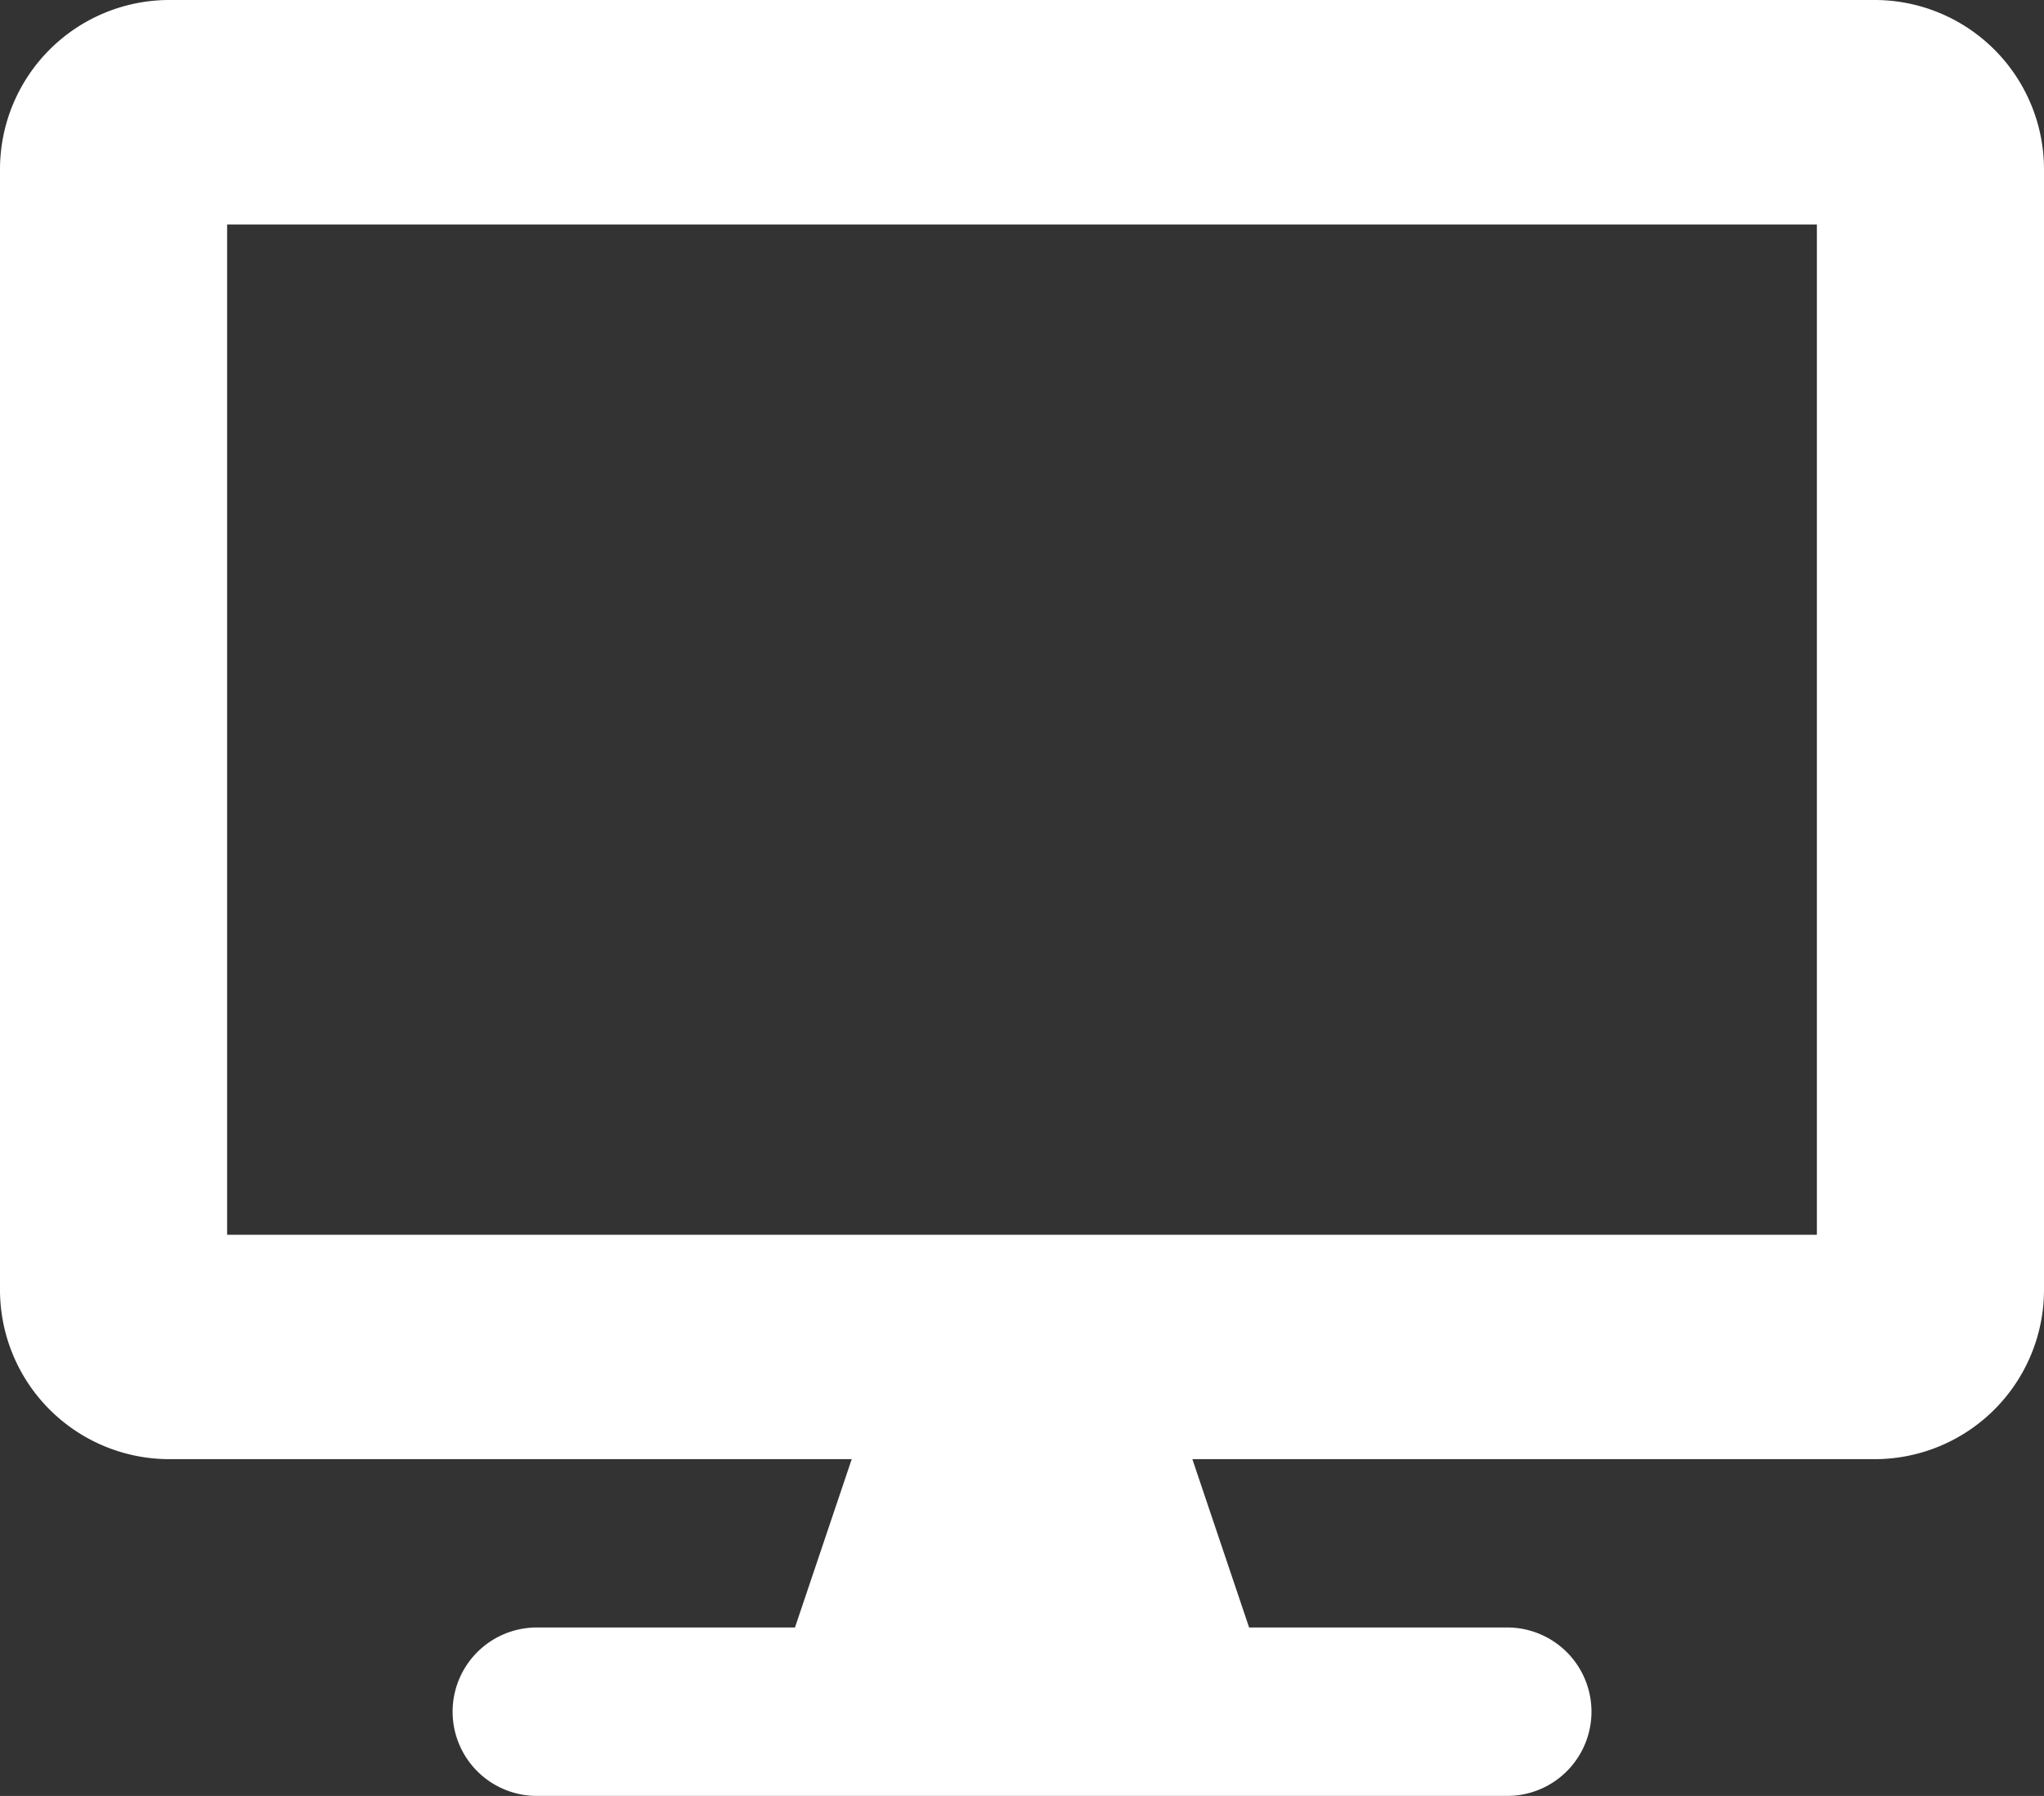 <svg xmlns="http://www.w3.org/2000/svg" width="25.82" height="22.69" viewBox="0 0 25.82 22.69"><rect x="0" y="0" width="25.82" height="22.69" fill="#333333" stroke="none"/><defs><style>.a{fill:#fff;}</style></defs><path class="a" d="M2.152,0H23.668A2.14,2.14,0,0,1,25.82,2.127V16.308a2.14,2.14,0,0,1-2.152,2.127H15.062l.717,2.127h3.228a1.064,1.064,0,1,1,0,2.127H6.814a1.064,1.064,0,1,1,0-2.127h3.228l.717-2.127H2.152A2.14,2.14,0,0,1,0,16.308V2.127A2.14,2.14,0,0,1,2.152,0Zm.717,15.6H22.951V2.836H2.869Z"/></svg>